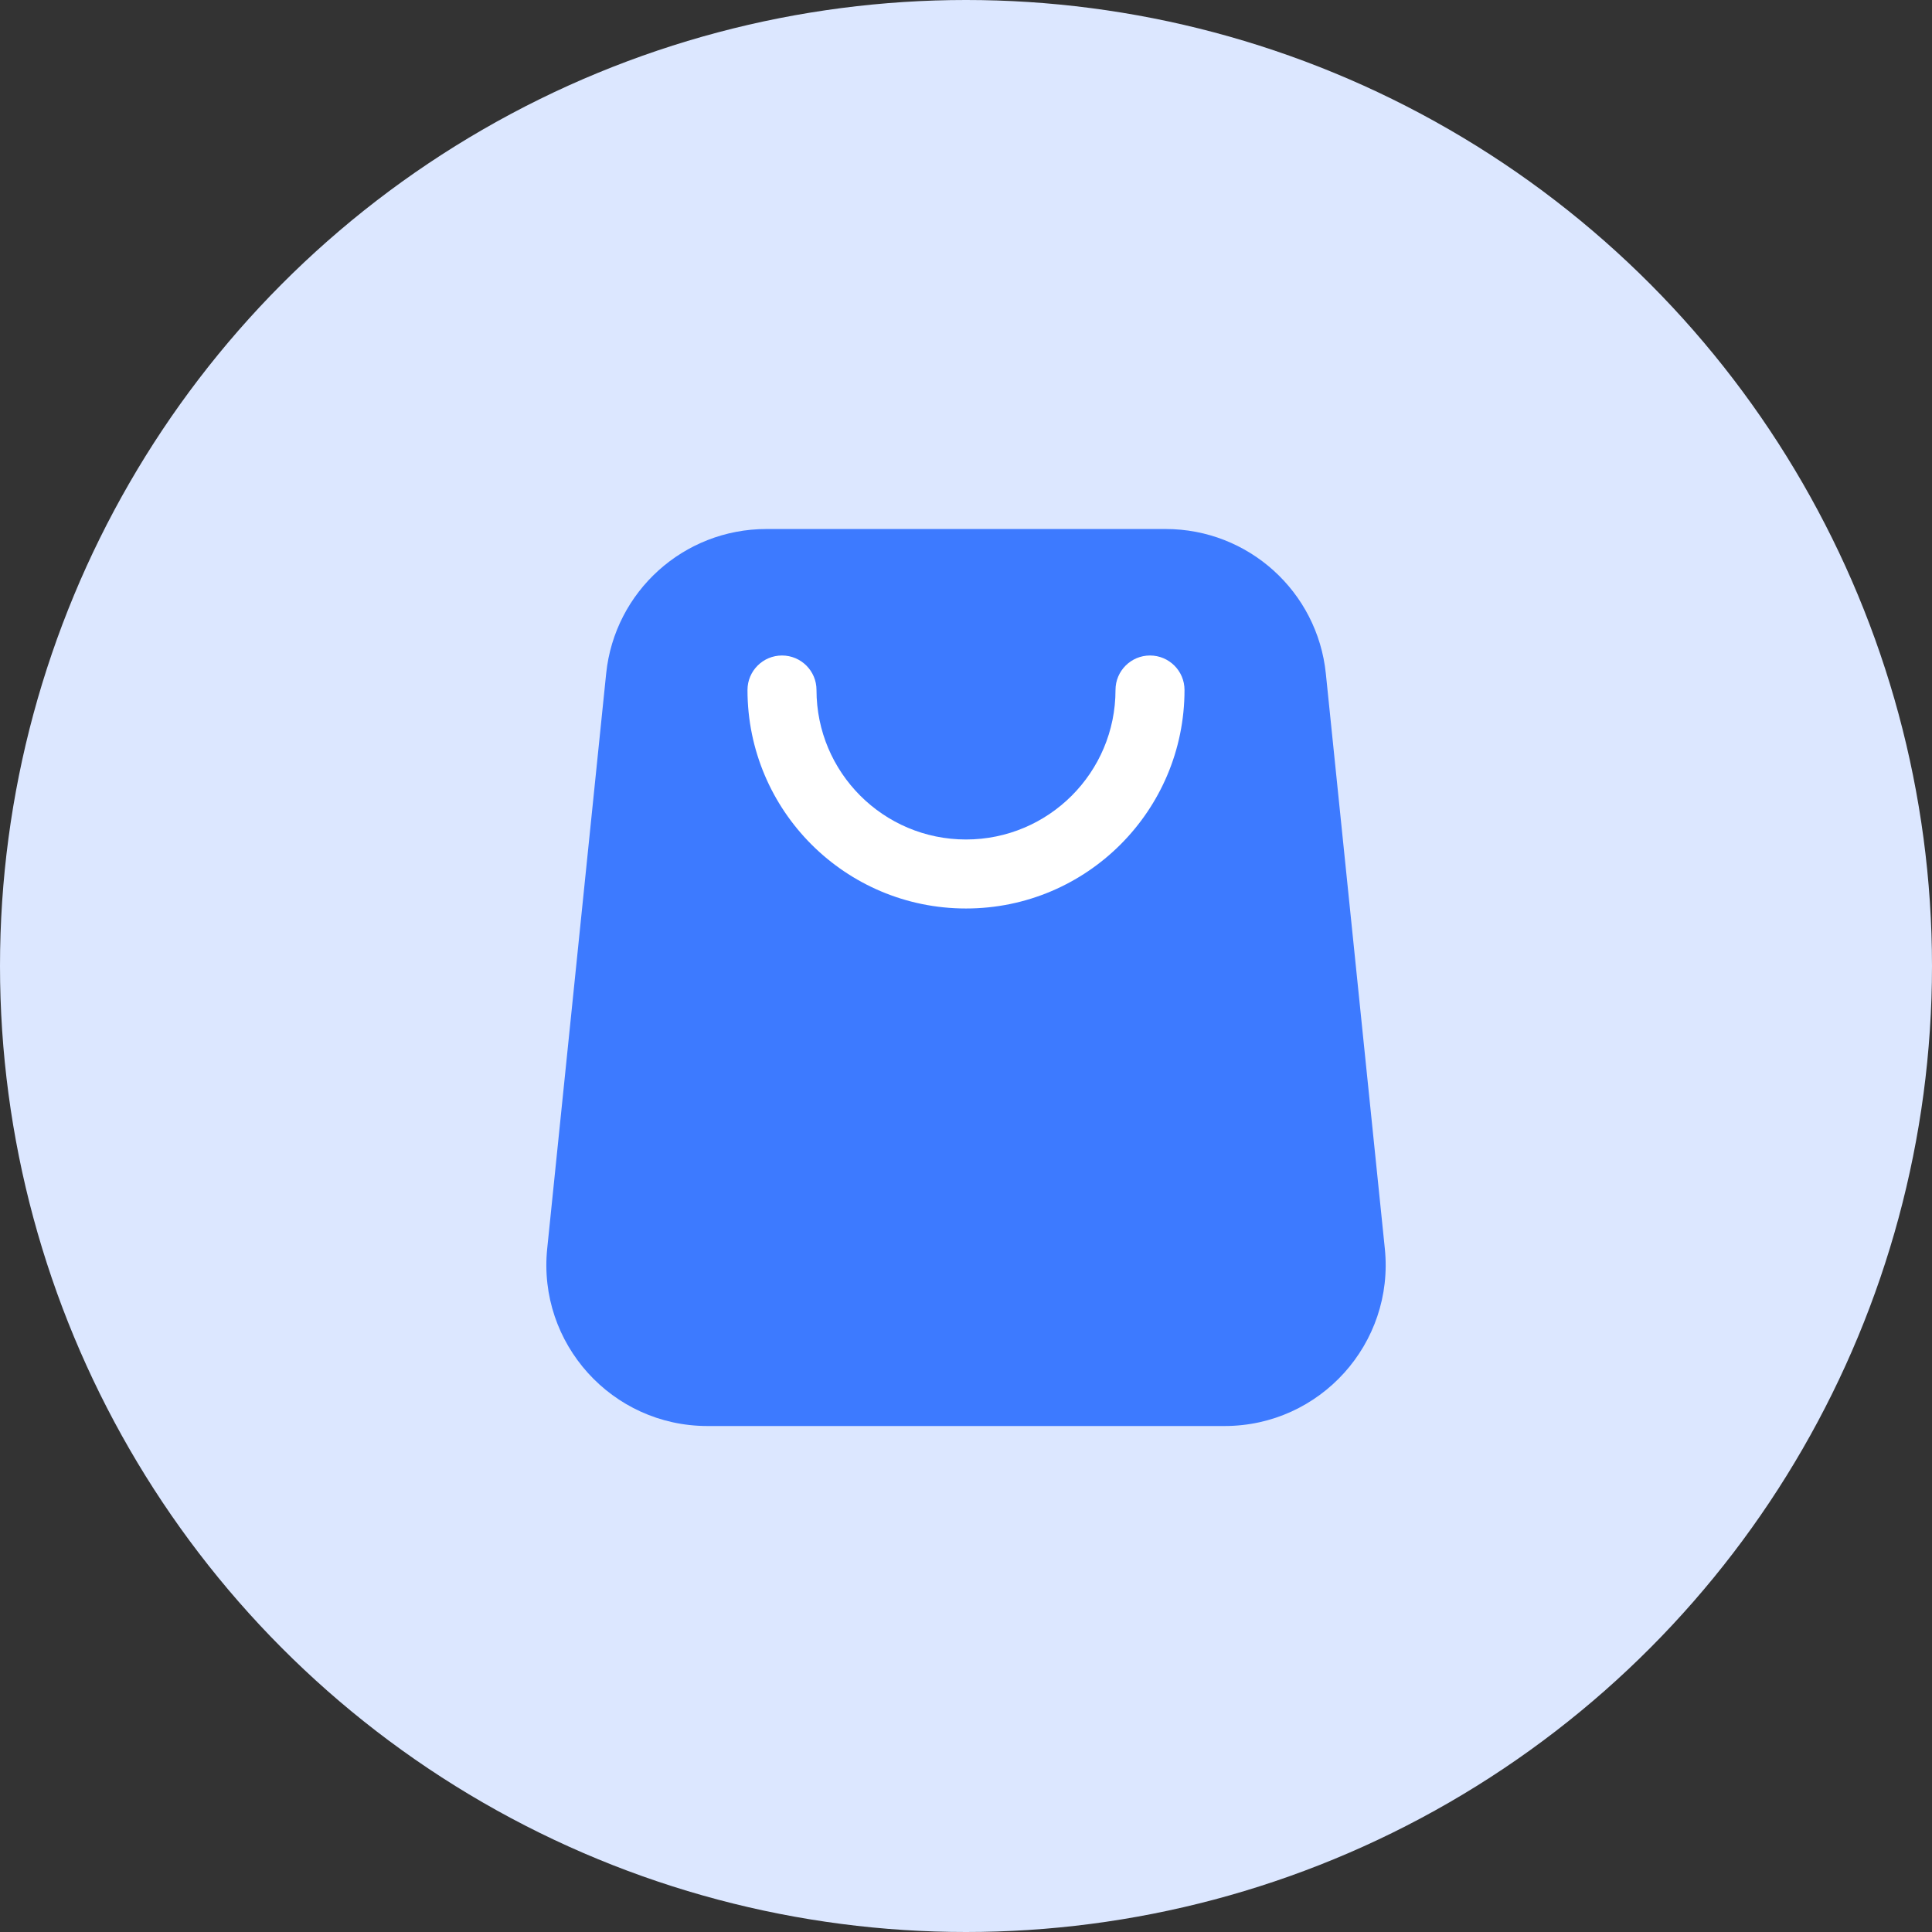 <svg width="60" height="60" viewBox="0 0 60 60" fill="none" xmlns="http://www.w3.org/2000/svg">
<rect x="0" y="0" width="60" height="60" fill="#333333" stroke="none"/>
<circle cx="30" cy="30" r="30" fill="#DCE7FF"/>
<path d="M18.825 20.918C19.087 18.368 21.235 16.429 23.799 16.429L36.201 16.429C38.765 16.429 40.913 18.368 41.175 20.918L43.007 38.776C43.309 41.723 40.996 44.286 38.033 44.286H21.968C19.005 44.286 16.692 41.723 16.994 38.776L18.825 20.918Z" fill="#3D7AFF"/>
<path fill-rule="evenodd" clip-rule="evenodd" d="M24.286 20.357C24.878 20.357 25.357 20.837 25.357 21.428C25.357 23.993 27.436 26.071 30 26.071C32.564 26.071 34.643 23.993 34.643 21.428C34.643 20.837 35.123 20.357 35.714 20.357C36.306 20.357 36.786 20.837 36.786 21.428C36.786 25.176 33.748 28.214 30 28.214C26.252 28.214 23.214 25.176 23.214 21.428C23.214 20.837 23.694 20.357 24.286 20.357Z" fill="white"/>
</svg>
